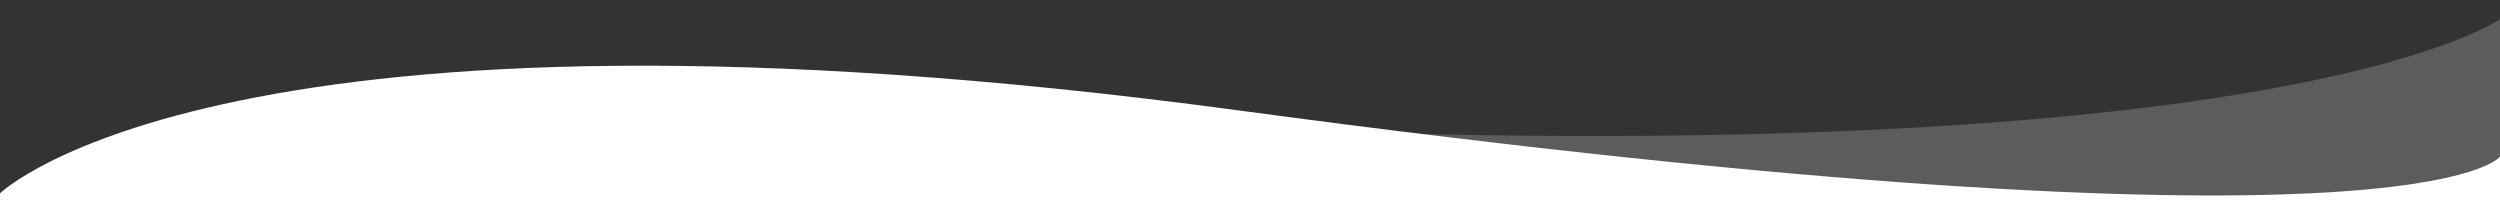 <?xml version="1.0" encoding="utf-8"?>
<!-- Generator: Adobe Illustrator 16.0.0, SVG Export Plug-In . SVG Version: 6.00 Build 0)  -->
<!DOCTYPE svg PUBLIC "-//W3C//DTD SVG 1.1//EN" "http://www.w3.org/Graphics/SVG/1.1/DTD/svg11.dtd">
<svg version="1.1" id="Layer_1" xmlns="http://www.w3.org/2000/svg" xmlns:xlink="http://www.w3.org/1999/xlink" x="0px" y="0px"
	 width="612px" height="52.667px" viewBox="0 0 612 52.667" enable-background="new 0 0 612 52.667" xml:space="preserve">
<rect x="0" y="0" width="612" height="52.667" fill="#333333" stroke="none"/>
<g>
	<defs>
		<rect id="SVGID_1_" width="612" height="52.667"/>
	</defs>
	<clipPath id="SVGID_2_">
		<use xlink:href="#SVGID_1_"  overflow="visible"/>
	</clipPath>
	<g clip-path="url(#SVGID_2_)">
		<g>
			<defs>
				<rect id="SVGID_3_" width="612" height="52.667"/>
			</defs>
			<clipPath id="SVGID_4_">
				<use xlink:href="#SVGID_3_"  overflow="visible"/>
			</clipPath>
		</g>
		<g>
			<defs>
				<rect id="SVGID_5_" width="612" height="52.667"/>
			</defs>
			<clipPath id="SVGID_6_">
				<use xlink:href="#SVGID_5_"  overflow="visible"/>
			</clipPath>
			<path opacity="0.2" clip-path="url(#SVGID_6_)" fill="#FFFFFF" d="M612,4.665c0,0-56.333,41.334-351,24.667L299,94h313V4.665z"/>
		</g>
		<g>
			<path fill="#FFFFFF" d="M303,27C55.139-6.334,0.042,47.291,0,47.332V60h612V38.332C612,38.332,593,66,303,27z"/>
		</g>
	</g>
</g>
</svg>
